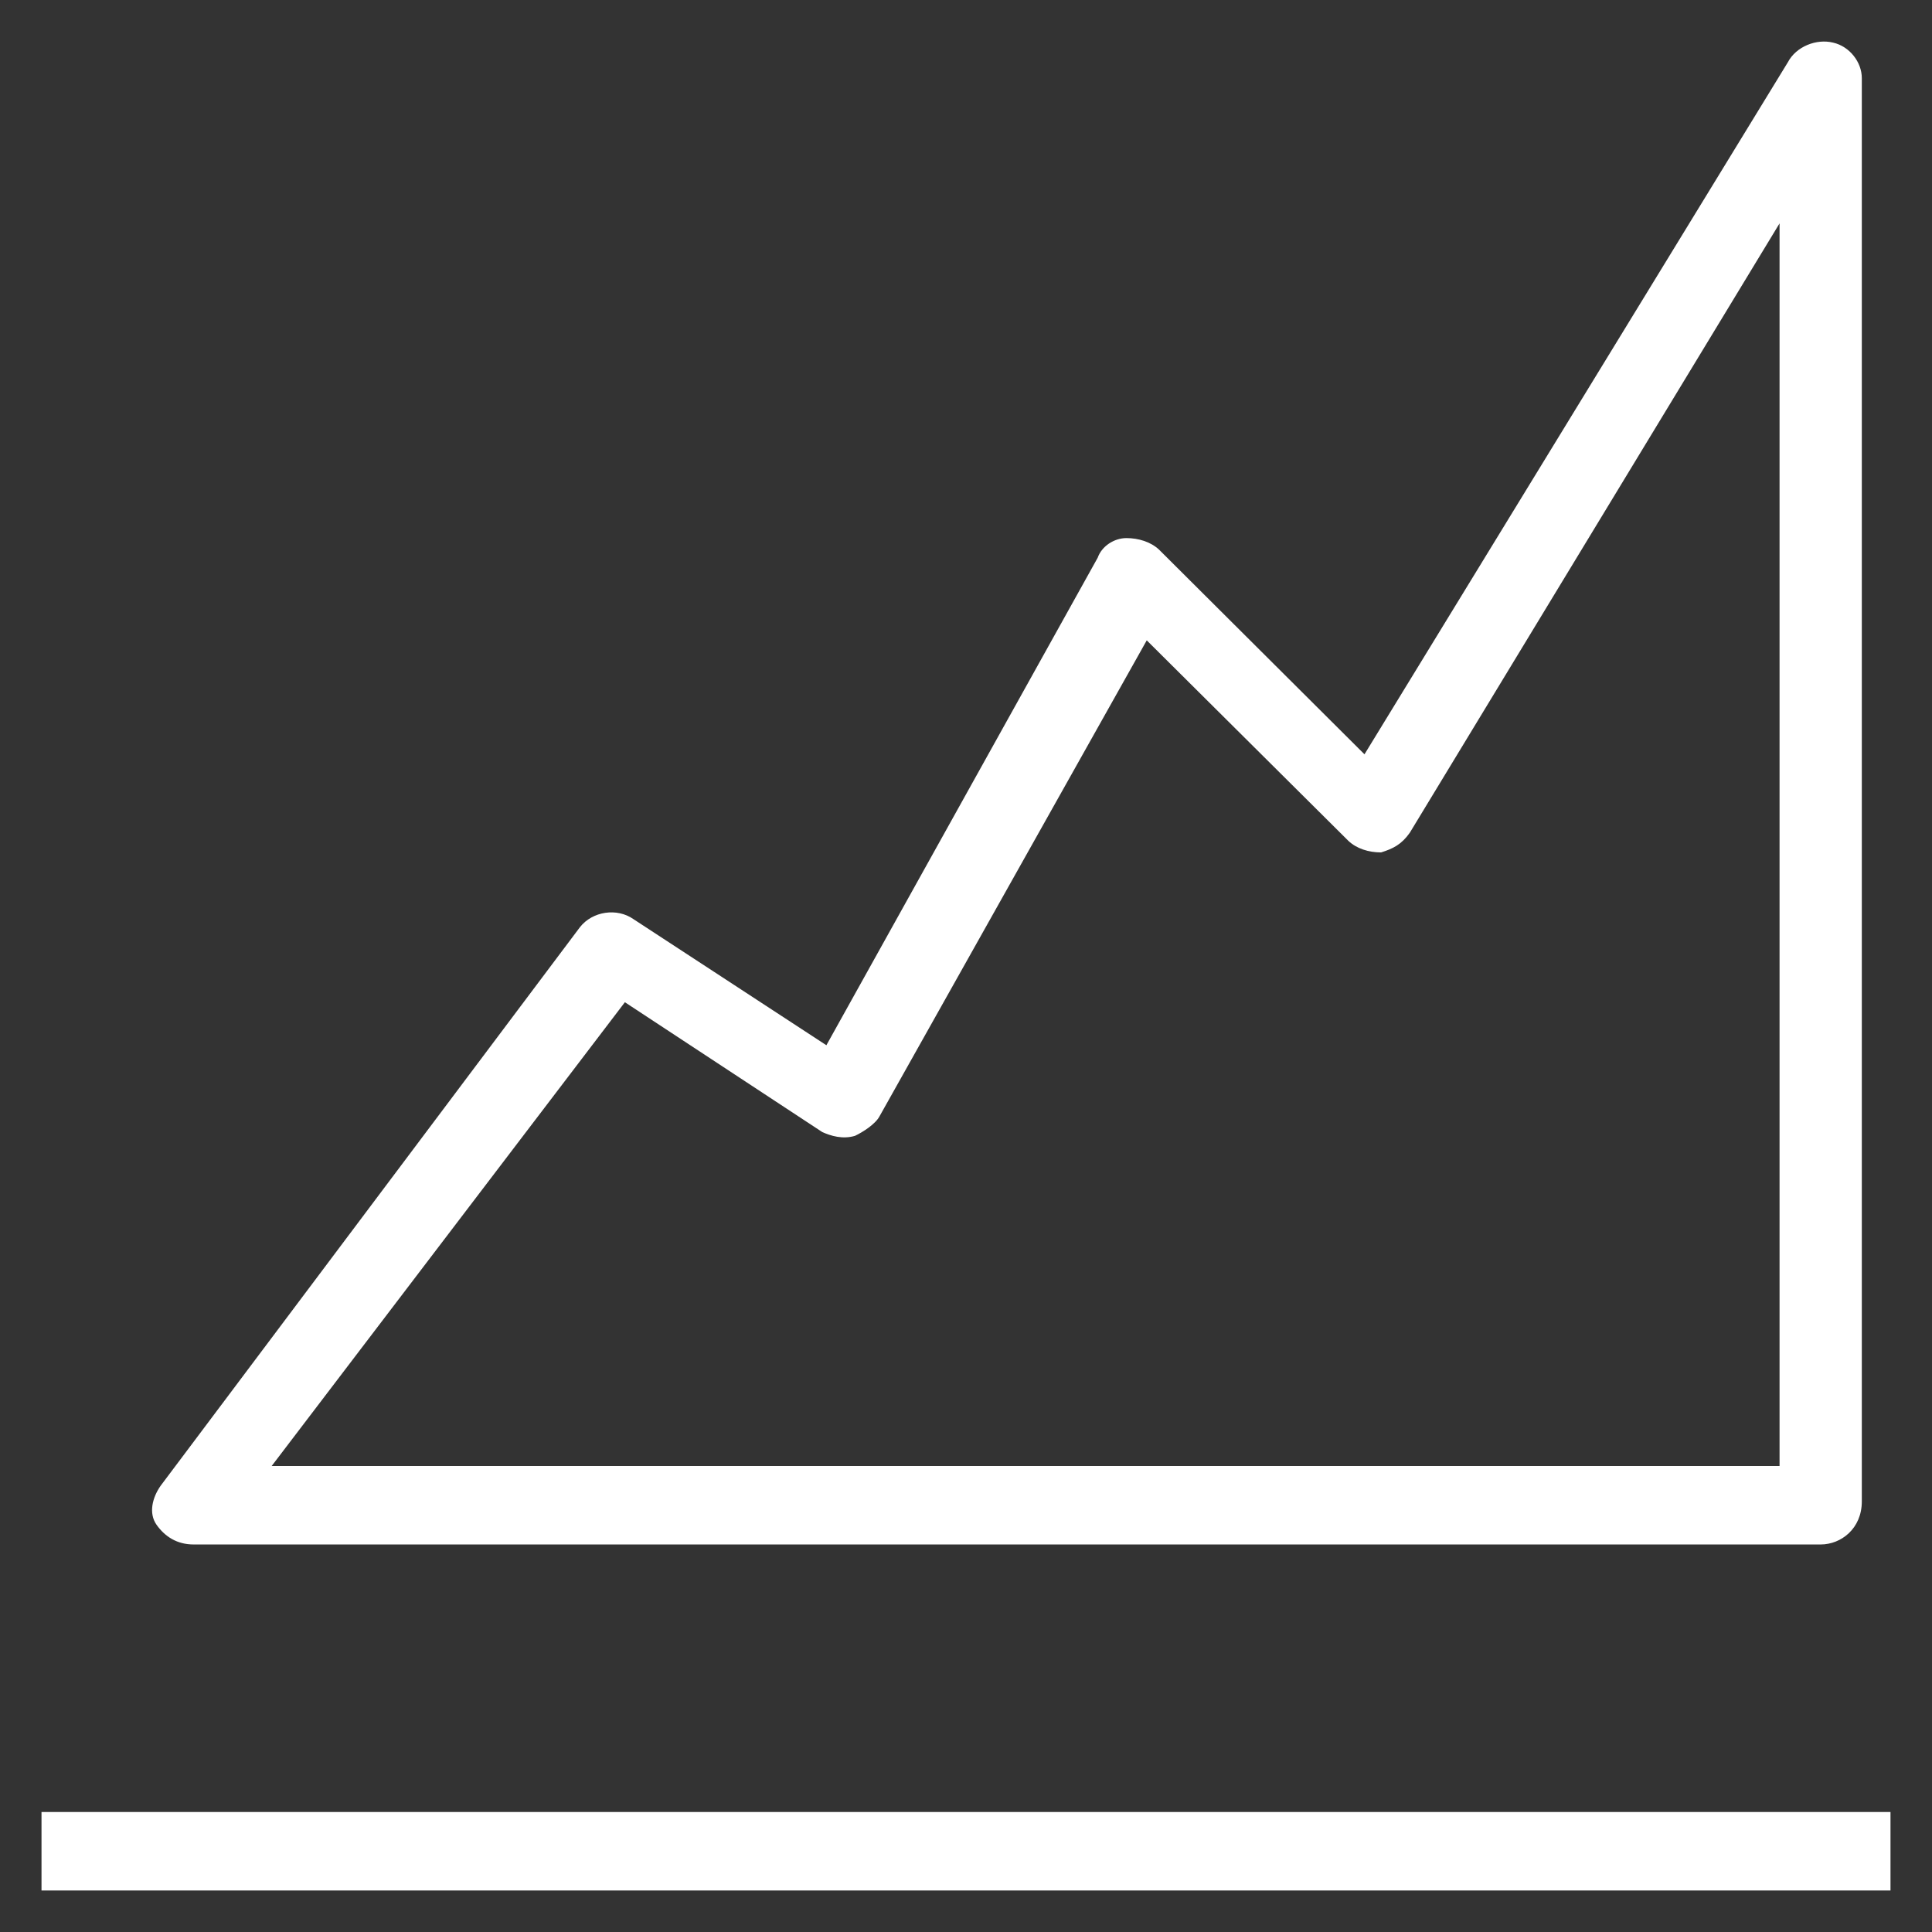 <?xml version="1.0" encoding="utf-8"?>
<!-- Generator: Adobe Illustrator 22.0.1, SVG Export Plug-In . SVG Version: 6.00 Build 0)  -->
<svg version="1.1" id="Layer_1" xmlns="http://www.w3.org/2000/svg" xmlns:xlink="http://www.w3.org/1999/xlink" x="0px" y="0px"
	 viewBox="0 0 512 512" style="enable-background:new 0 0 512 512;" xml:space="preserve">
<rect x="0" y="0" width="512" height="512" fill="#333333" stroke="none"/>
<style type="text/css">
	.st0{fill:#FFFFFF;}
</style>
<g>
	<g>
		<g>
			<g>
				<path class="st0" d="M482.5,409.3H51.3c-4.4,0-7.6-2.1-9.8-5.2s-1.1-7.3,1.1-10.4l111.1-148c3.3-4.2,9.8-5.2,14.2-2.1L219,277
					l71.9-129.2c1.1-3.1,4.4-5.2,7.6-5.2s6.5,1,8.7,3.1l54.4,54.2L473.8,16.5c2.2-4.2,7.6-6.3,12-5.2c4.4,1,7.6,5.2,7.6,9.4v377.2
					C493.4,405.1,487.9,409.3,482.5,409.3z M72,388.5h399.6V59.2l-98,161.5c-2.2,3.1-4.4,4.2-7.6,5.2c-3.3,0-6.5-1-8.7-3.1
					l-53.4-53.1l-70.8,126.1c-1.1,2.1-4.4,4.2-6.5,5.2c-3.3,1-6.5,0-8.7-1l-52.3-34.4L72,388.5L72,388.5z"/>
			</g>
			<g>
				<rect x="11" y="480.2" class="st0" width="490" height="20.8"/>
			</g>
		</g>
	</g>
</g>
</svg>
